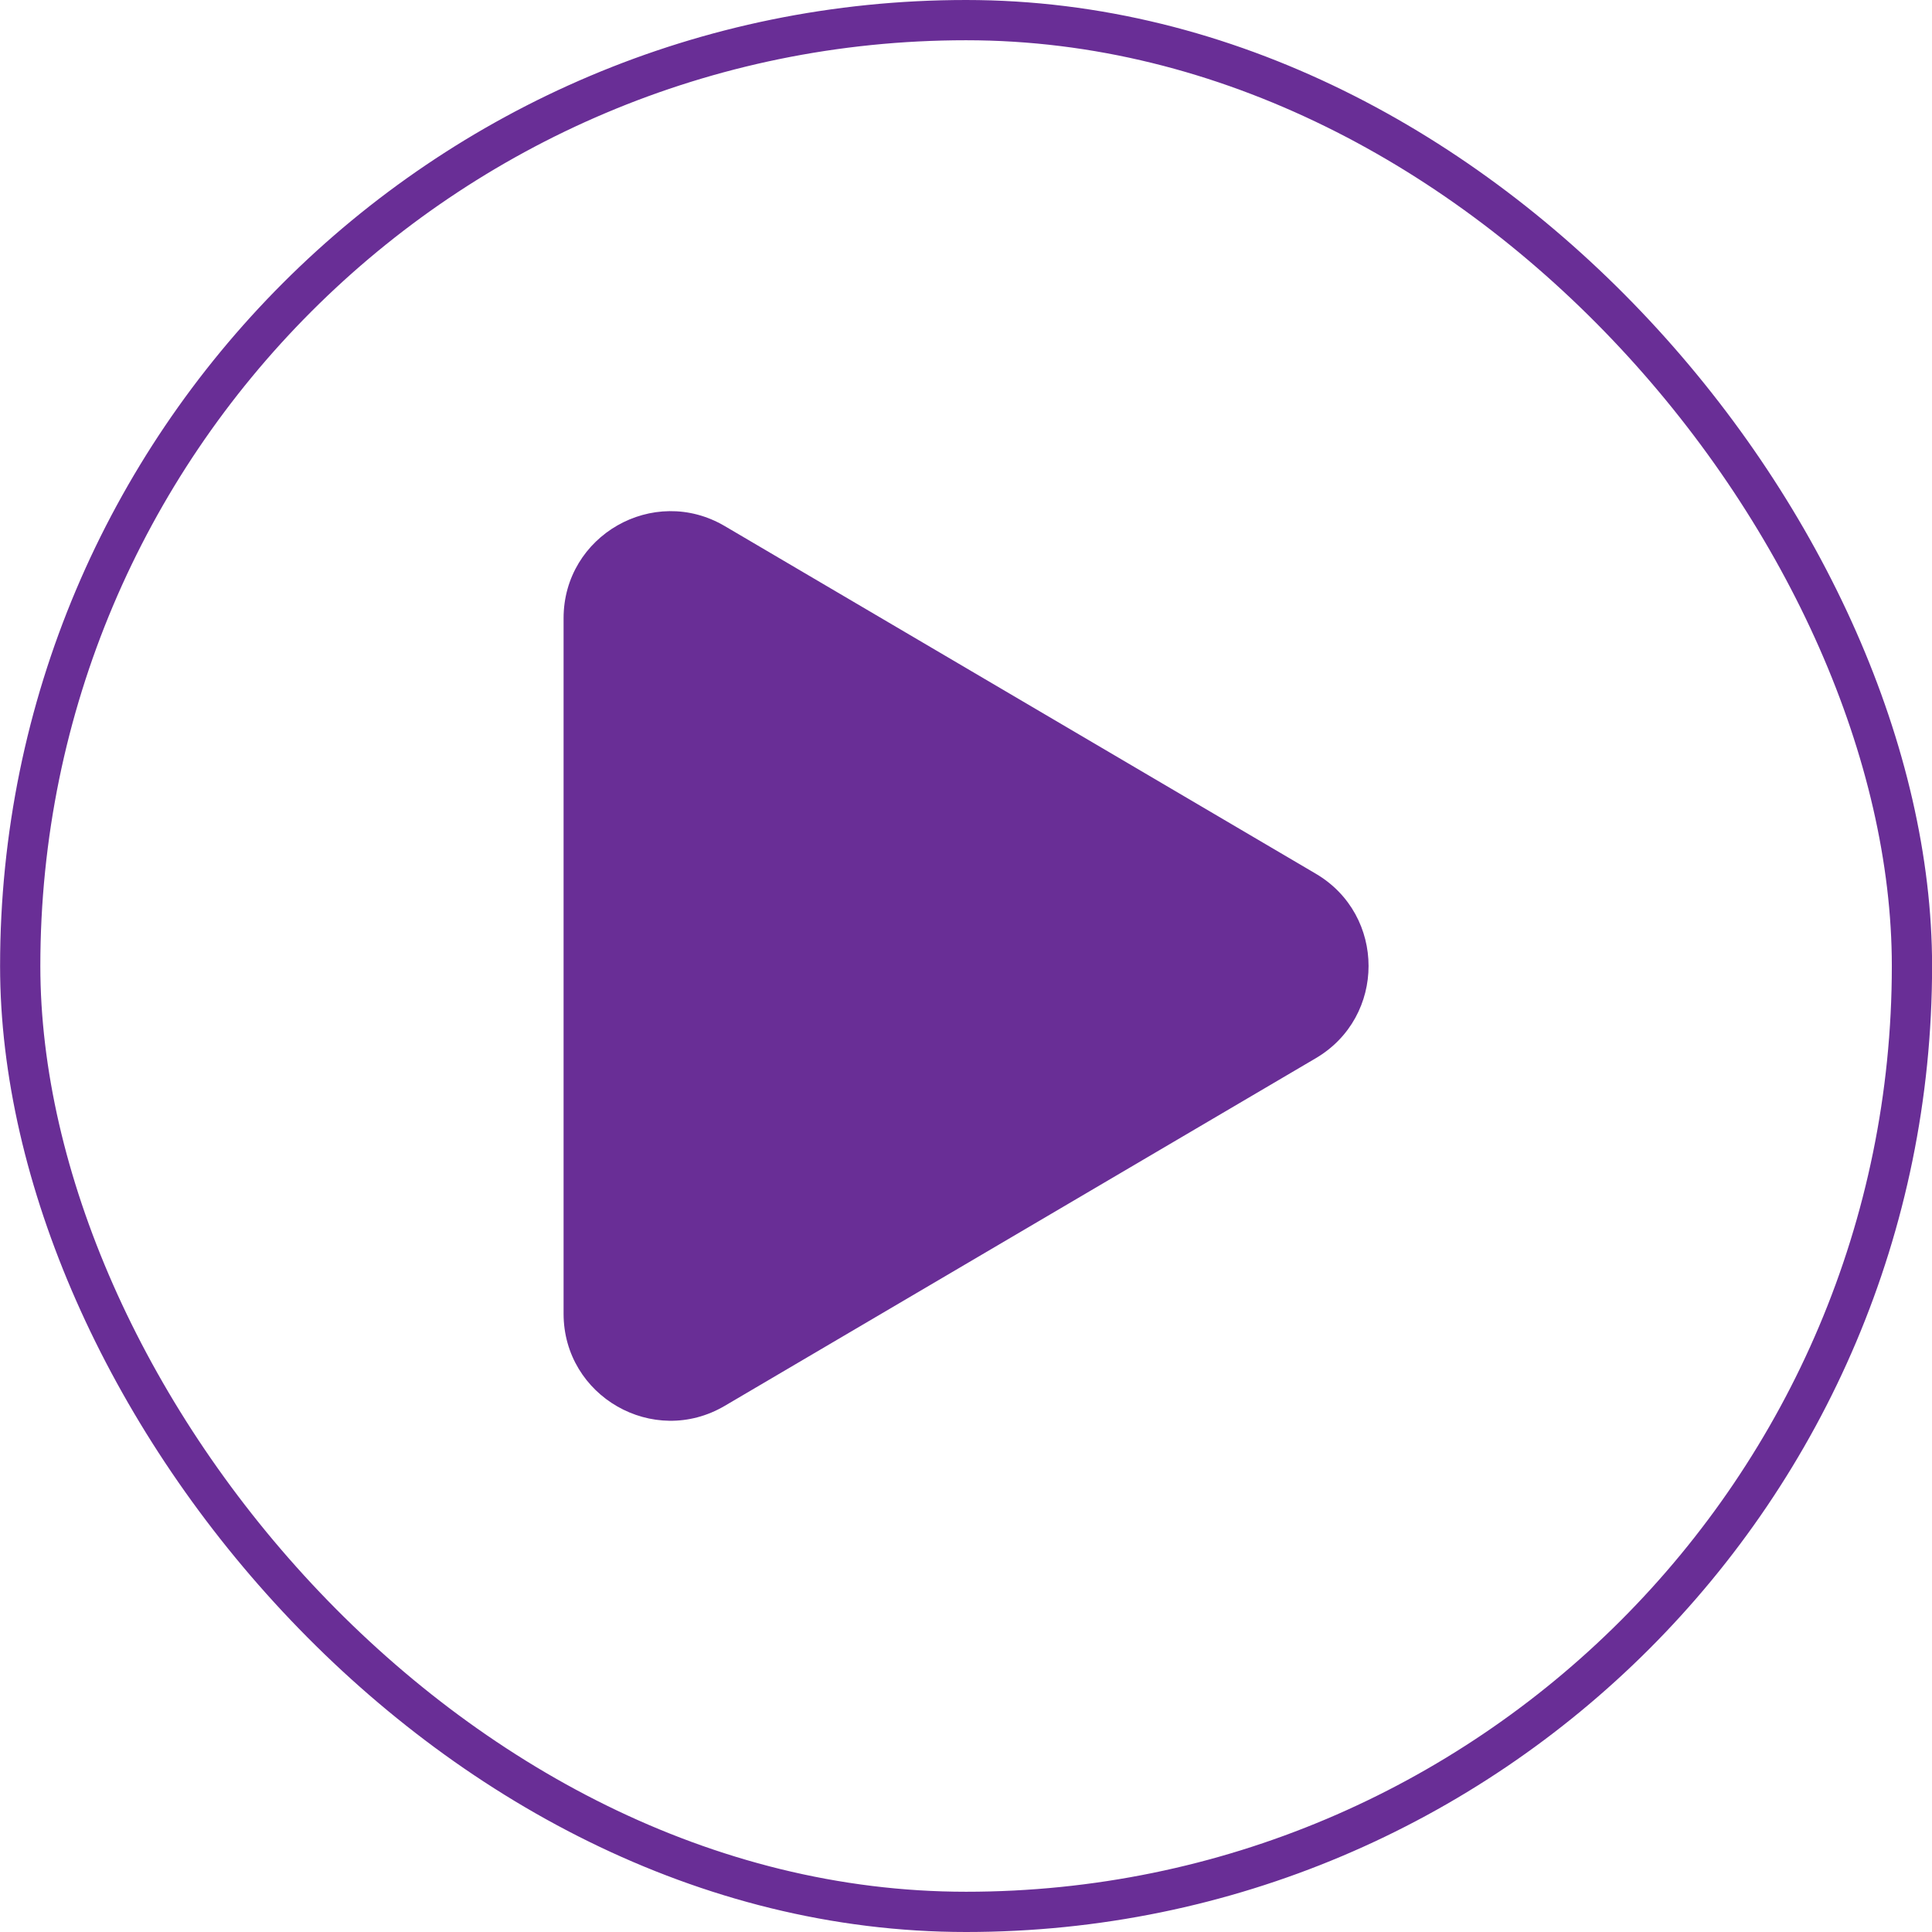<svg width="24" height="24" viewBox="0 0 24 24" fill="none" xmlns="http://www.w3.org/2000/svg">
<rect x="0.251" y="0.25" width="23.5" height="23.5" rx="11.75" stroke="#692E96" stroke-width="0.5"/>
<path d="M9.003 6.535C8.117 6.014 7.001 6.653 7.001 7.68V16.319C7.001 17.346 8.117 17.985 9.003 17.464L16.346 13.145C17.219 12.631 17.219 11.368 16.346 10.854L9.003 6.535Z" fill="#692E96"/>
</svg>
